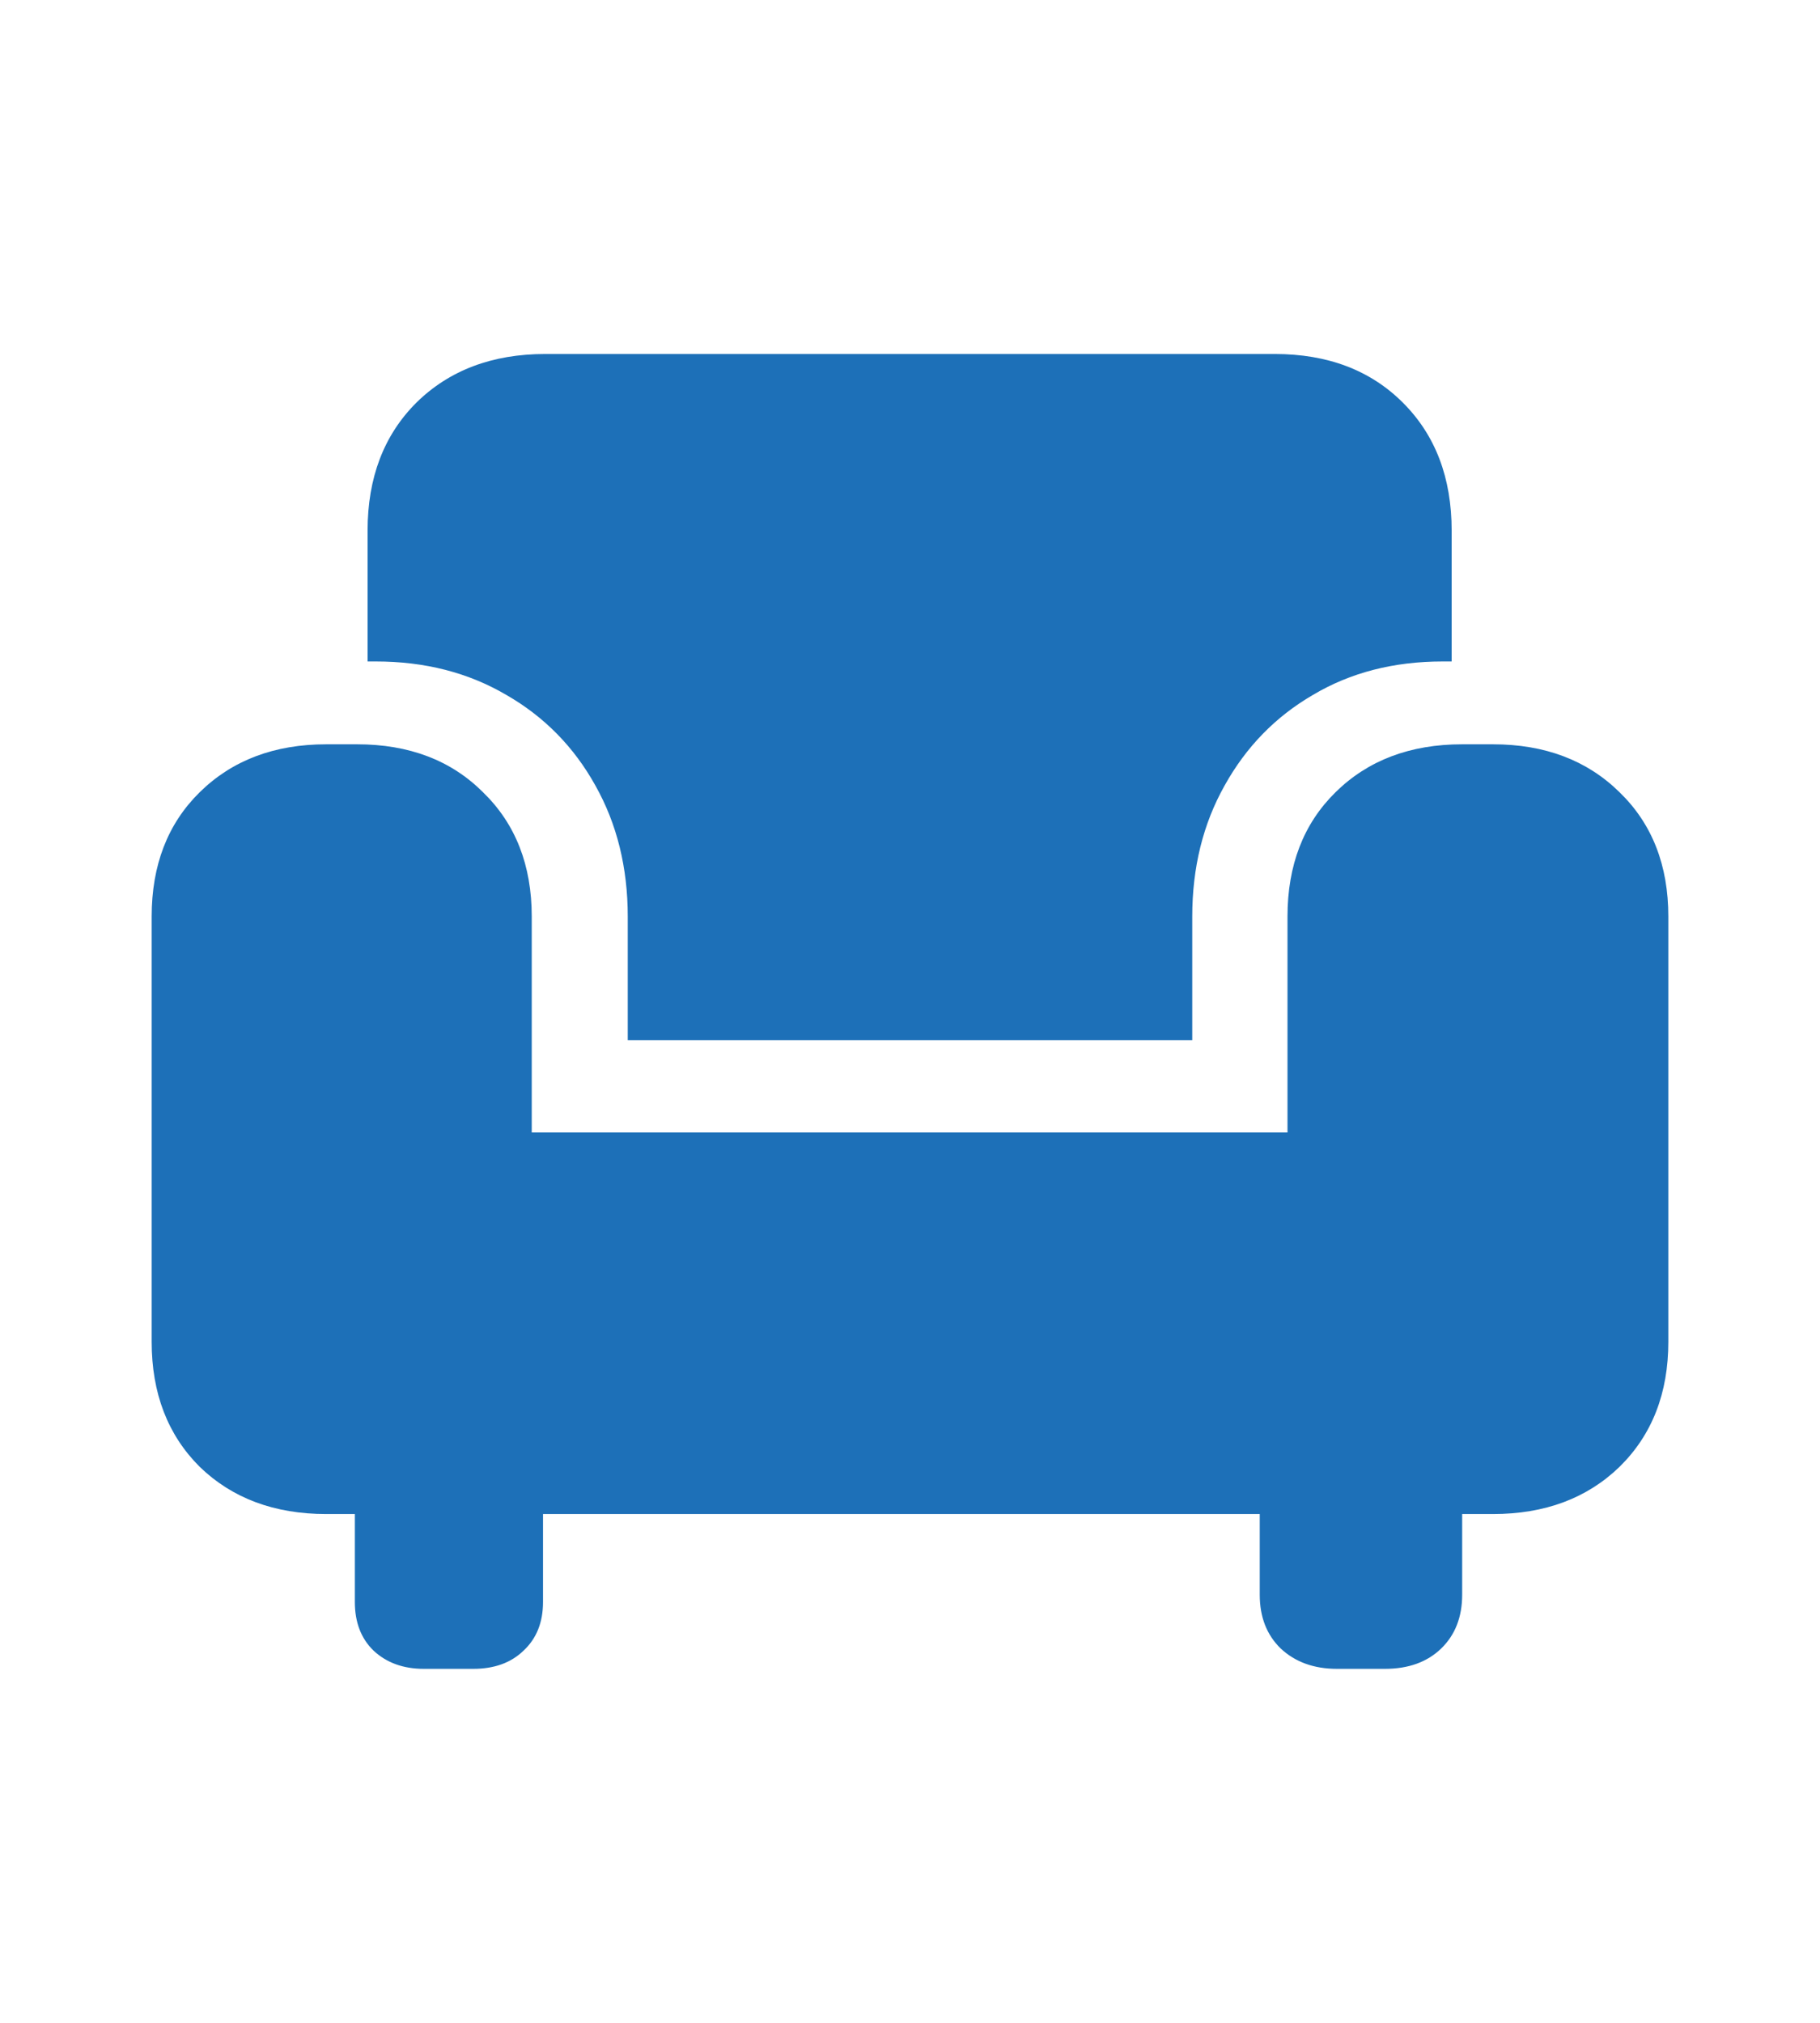 <svg width="36" height="40" viewBox="0 0 36 40" fill="none" xmlns="http://www.w3.org/2000/svg">
<path d="M12.417 20.568V18.124C12.417 17.157 12.204 16.294 11.779 15.537C11.354 14.771 10.766 14.172 10.014 13.741C9.263 13.3 8.403 13.08 7.434 13.08H7.271V10.492C7.271 9.448 7.592 8.605 8.235 7.963C8.887 7.321 9.738 7 10.786 7H25.215C26.262 7 27.108 7.321 27.75 7.963C28.393 8.605 28.714 9.448 28.714 10.492V13.08H28.536C27.567 13.08 26.712 13.3 25.971 13.741C25.229 14.172 24.646 14.771 24.221 15.537C23.796 16.294 23.583 17.157 23.583 18.124V20.568H12.417ZM3 26.532V18.124C3 17.109 3.316 16.29 3.949 15.667C4.592 15.034 5.427 14.718 6.455 14.718H7.063C8.091 14.718 8.922 15.034 9.555 15.667C10.197 16.29 10.518 17.109 10.518 18.124V22.393H25.467V18.124C25.467 17.109 25.783 16.29 26.416 15.667C27.058 15.034 27.894 14.718 28.922 14.718H29.53C30.558 14.718 31.393 15.034 32.036 15.667C32.679 16.29 33 17.109 33 18.124V26.532C33 27.548 32.679 28.372 32.036 29.004C31.393 29.627 30.558 29.939 29.53 29.939H6.455C5.427 29.939 4.592 29.627 3.949 29.004C3.316 28.372 3 27.548 3 26.532ZM8.383 33C7.978 33 7.647 32.88 7.39 32.641C7.142 32.401 7.019 32.08 7.019 31.678V28.501H10.741V31.678C10.741 32.08 10.613 32.401 10.355 32.641C10.108 32.88 9.777 33 9.362 33H8.383ZM26.445 33C25.991 33 25.62 32.866 25.333 32.598C25.056 32.329 24.918 31.975 24.918 31.534V28.228H28.922V31.534C28.922 31.975 28.784 32.329 28.507 32.598C28.23 32.866 27.859 33 27.395 33H26.445Z" fill="#1D70B8"/>
</svg>
